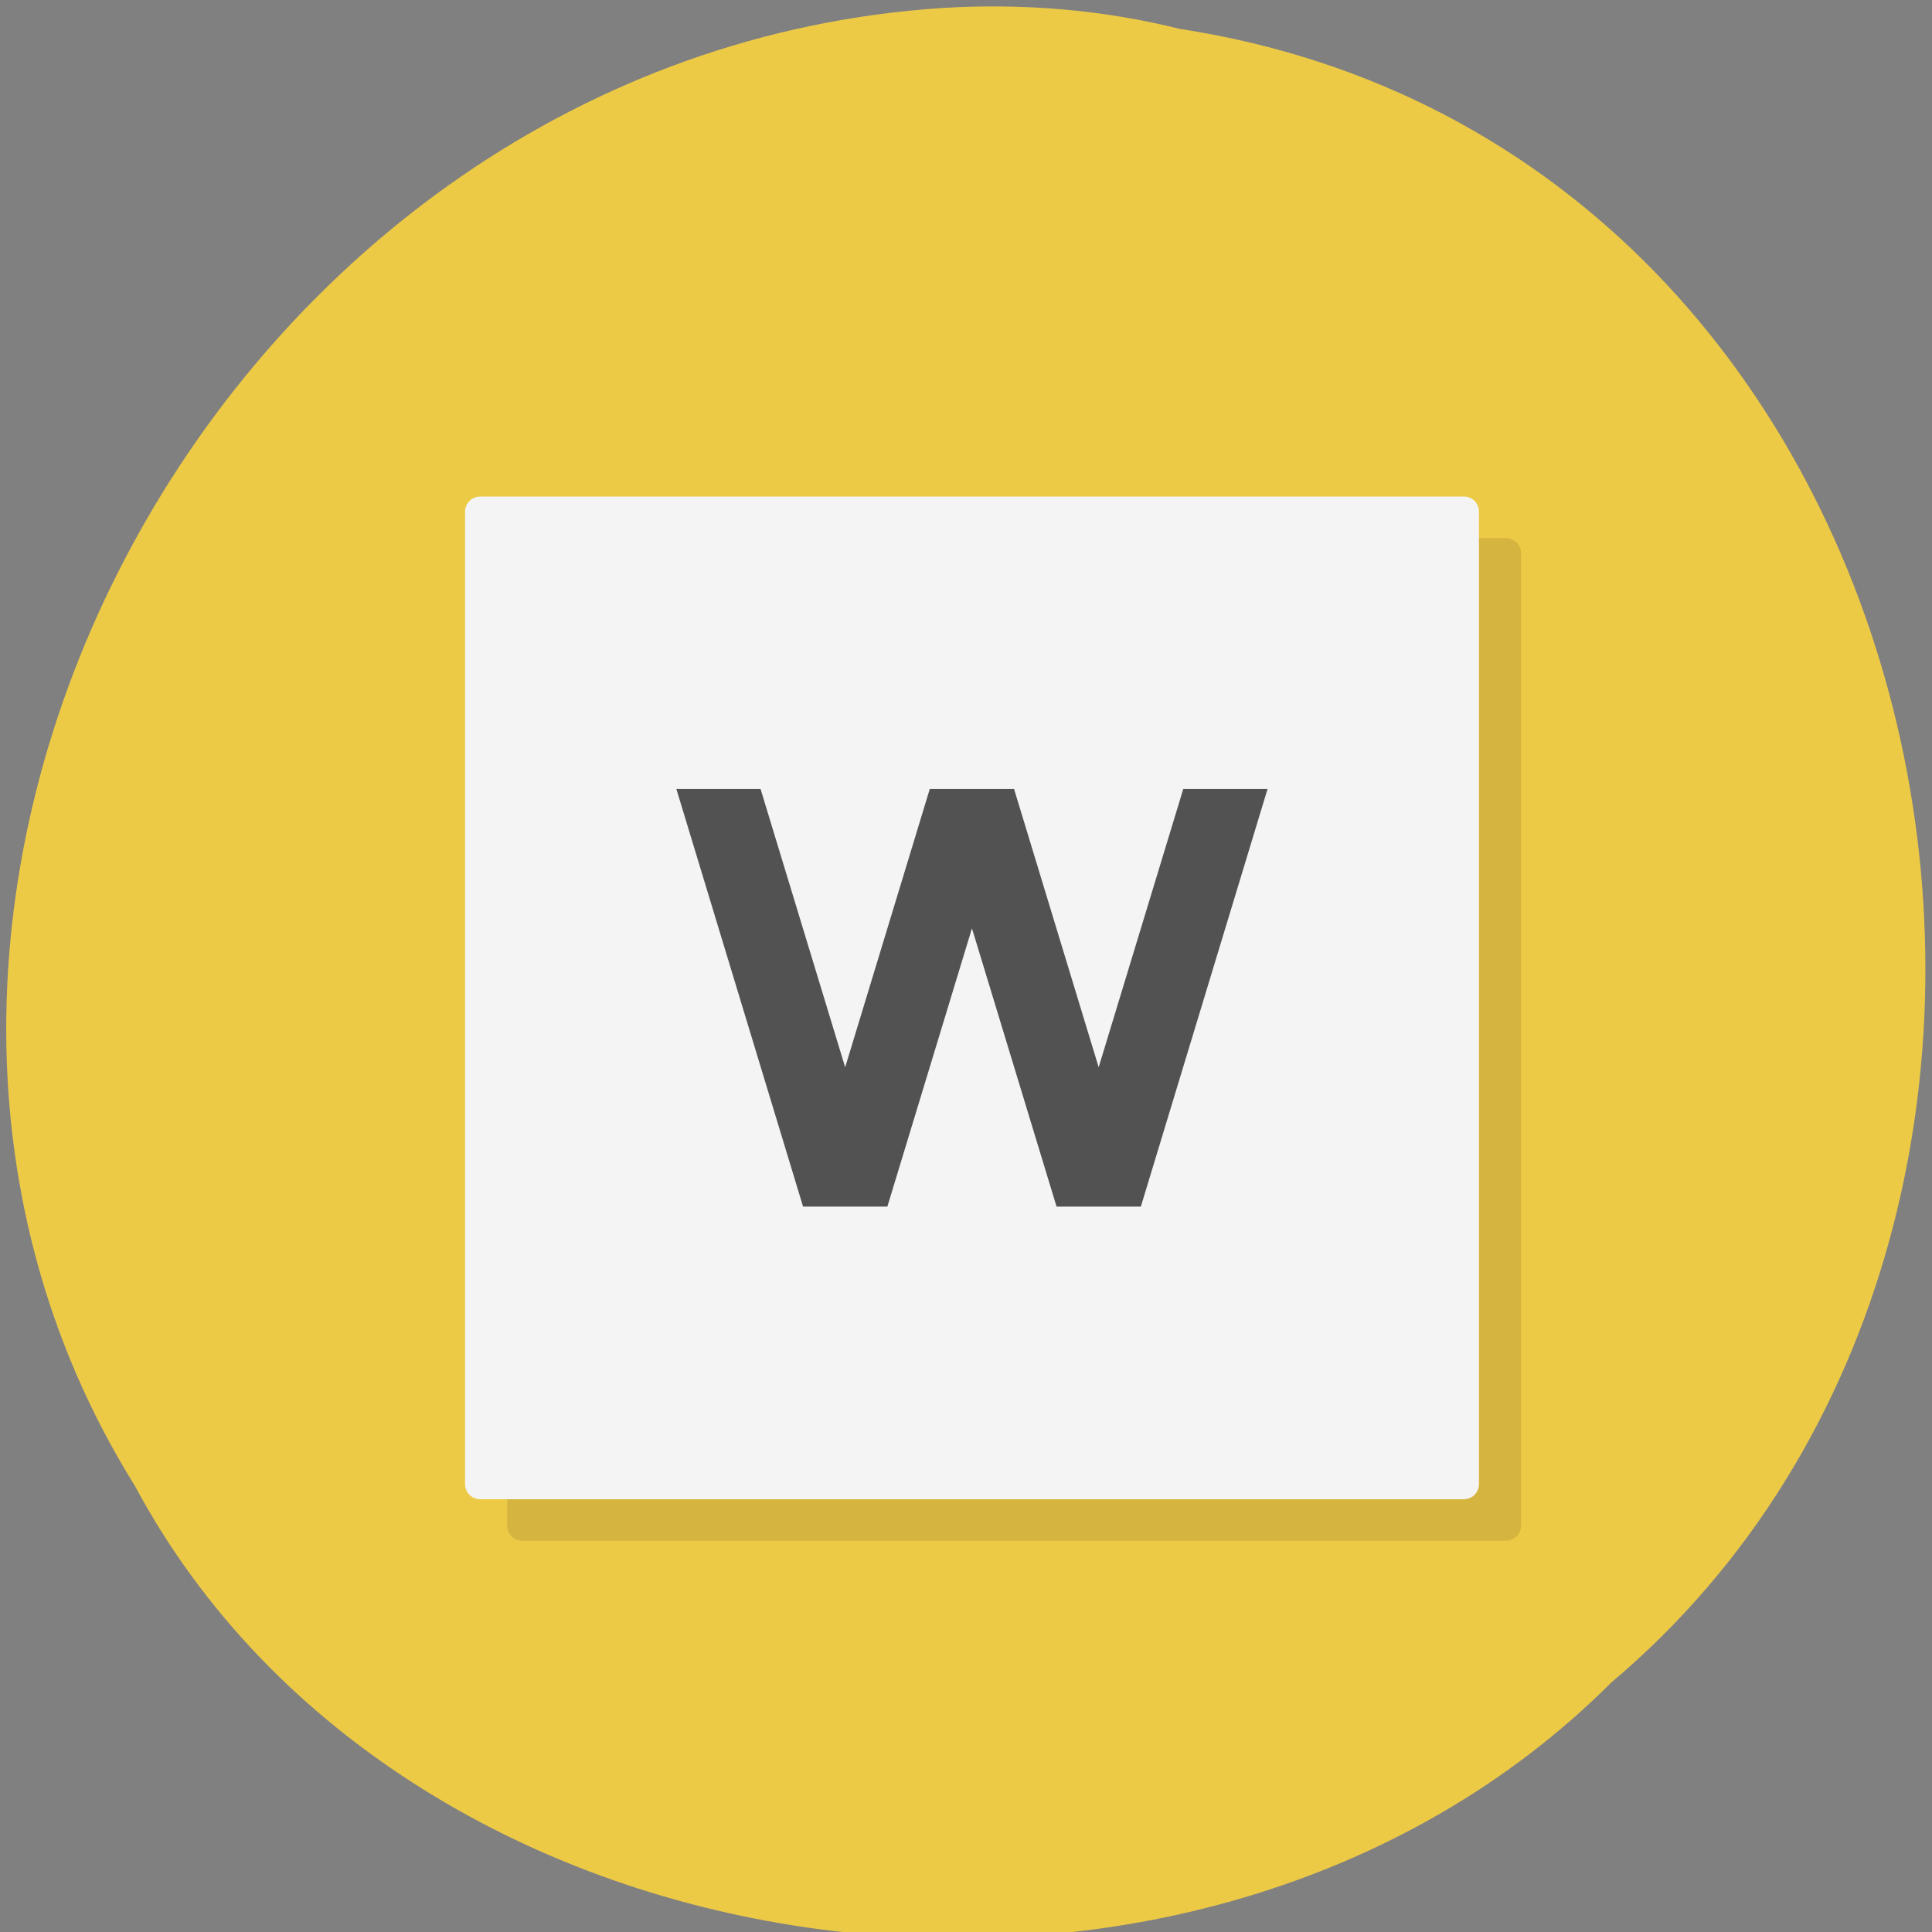 <svg xmlns="http://www.w3.org/2000/svg" viewBox="0 0 24 24"><rect x="0" y="0" width="24" height="24" fill="#808080" stroke="none"/><path d="m 14.656 0.359 c 9.688 1.488 12.281 14.707 5.363 20.539 c -5.137 5.137 -14.969 3.859 -18.344 -2.441 c -4.512 -7.238 1.066 -17.785 10.05 -18.359 c 0.984 -0.059 1.98 0.023 2.934 0.262" fill="#edca46"/><path d="m 6.488 6.684 h 12.219 c 0.105 0 0.188 0.086 0.188 0.188 v 12.08 c 0 0.105 -0.082 0.188 -0.188 0.188 h -12.219 c -0.102 0 -0.188 -0.082 -0.188 -0.188 v -12.08 c 0 -0.102 0.086 -0.188 0.188 -0.188" fill-opacity="0.102"/><path d="m 5.965 6.168 h 12.219 c 0.105 0 0.188 0.082 0.188 0.188 v 12.08 c 0 0.105 -0.082 0.188 -0.188 0.188 h -12.219 c -0.102 0 -0.188 -0.082 -0.188 -0.188 v -12.08 c 0 -0.105 0.086 -0.188 0.188 -0.188" fill="#f4f4f4"/><path d="m 8.402 9.801 l 1.574 5.188 h 1.047 l 1.051 -3.457 l 1.051 3.457 h 1.047 l 1.574 -5.188 h -1.047 l -1.051 3.457 l -1.051 -3.457 h -1.047 l -1.051 3.457 l -1.051 -3.457" fill="#525252"/></svg>